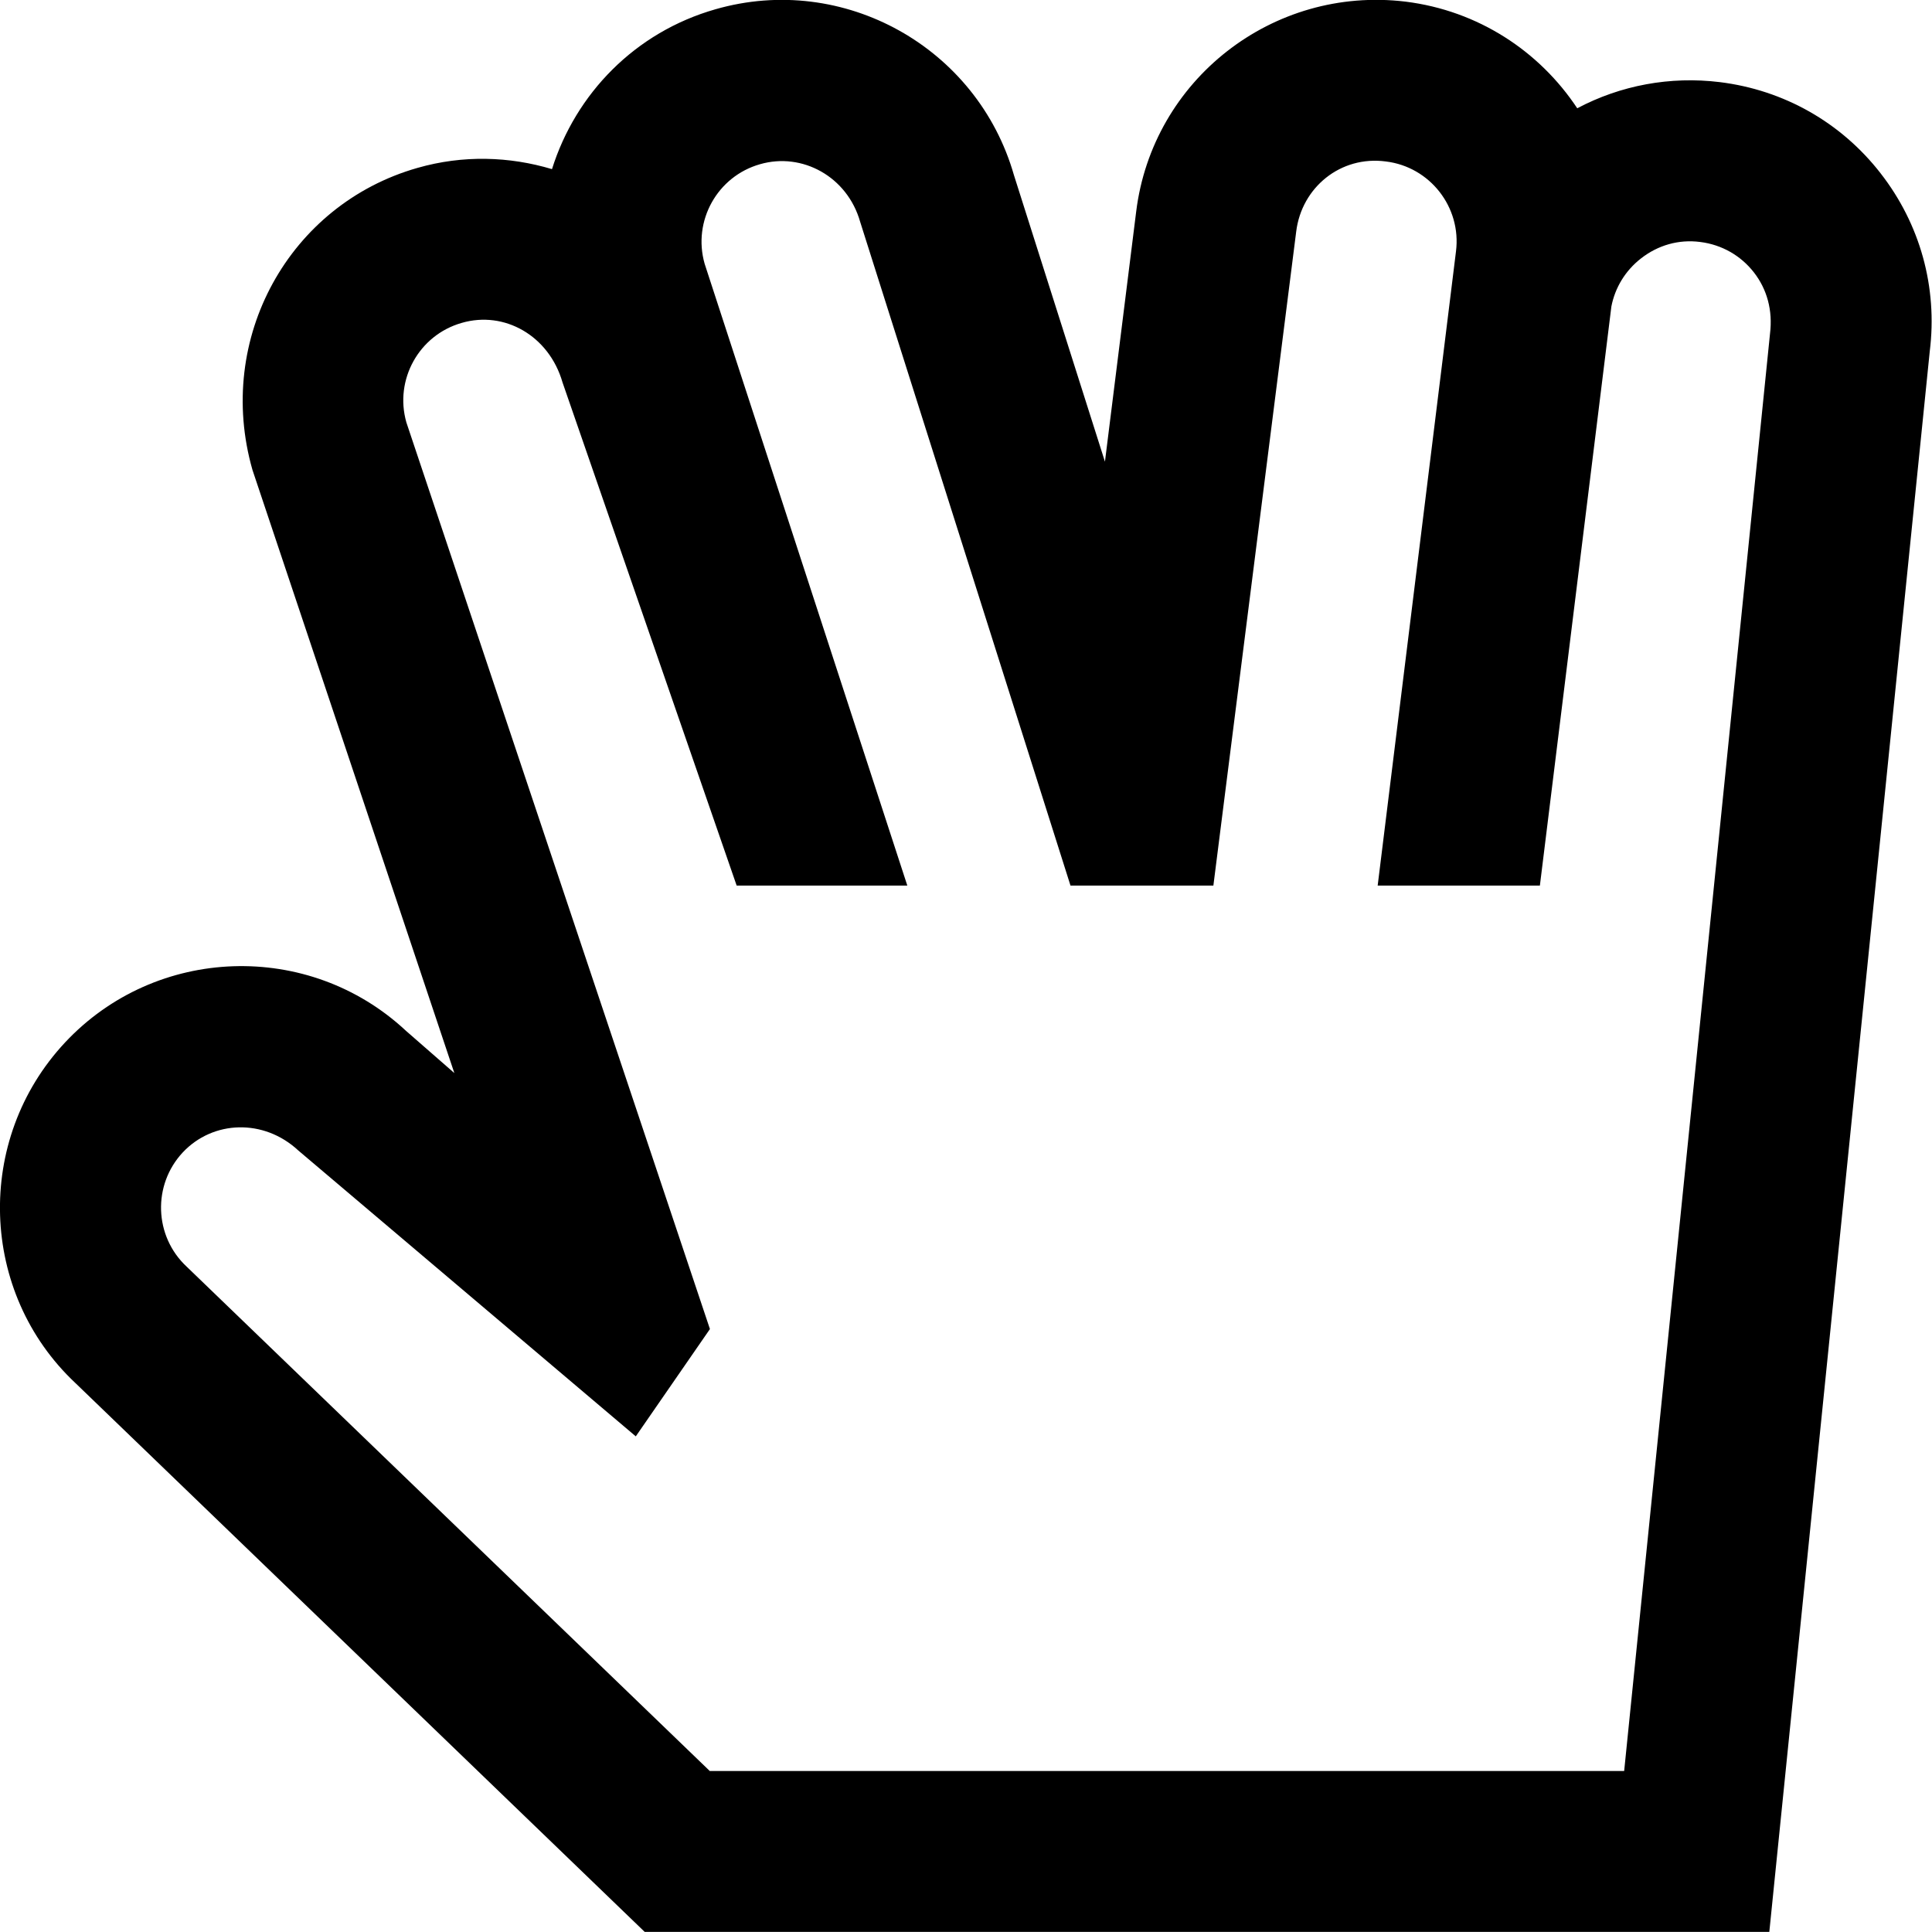 <?xml version="1.0" encoding="UTF-8"?>
<svg xmlns="http://www.w3.org/2000/svg" id="Layer_1" data-name="Layer 1" viewBox="0 0 24 24" width="512" height="512"><path d="m23.361,2.152c-.492-.632-1.202-1.034-1.998-1.132-.616-.075-1.23.039-1.77.325-.468-.707-1.229-1.213-2.135-1.325-1.647-.198-3.142.971-3.344,2.609l-.388,3.106-1.13-3.558c-.455-1.591-2.119-2.519-3.708-2.062-1.002.286-1.738,1.052-2.031,1.986-.529-.158-1.104-.178-1.672-.015-1.591.454-2.516,2.117-2.049,3.751l2.508,7.493-.6-.524c-1.207-1.127-3.108-1.062-4.236.144-1.129,1.208-1.066,3.11.129,4.231l7.072,6.818h13.97l1.993-19.634c.099-.796-.119-1.582-.612-2.214Zm-3.188,19.848h-11.356l-6.5-6.267c-.403-.377-.424-1.013-.047-1.417.375-.4,1.007-.423,1.436-.024l4.192,3.551.921-1.333-3.771-11.263c-.151-.531.157-1.085.688-1.236.528-.154,1.084.157,1.252.74l2.163,6.25h2.12l-2.518-7.725c-.151-.531.157-1.085.688-1.236.525-.152,1.085.155,1.244.715l2.613,8.246h1.775l1.029-8.125c.067-.546.55-.946,1.115-.87.547.067.938.568.87,1.115l-.973,7.88h2.015l.888-7.193c.046-.237.175-.447.367-.597.211-.165.469-.24.737-.205.265.033.502.167.666.377s.236.473.201.759l-1.812,17.858Z"/></svg>
